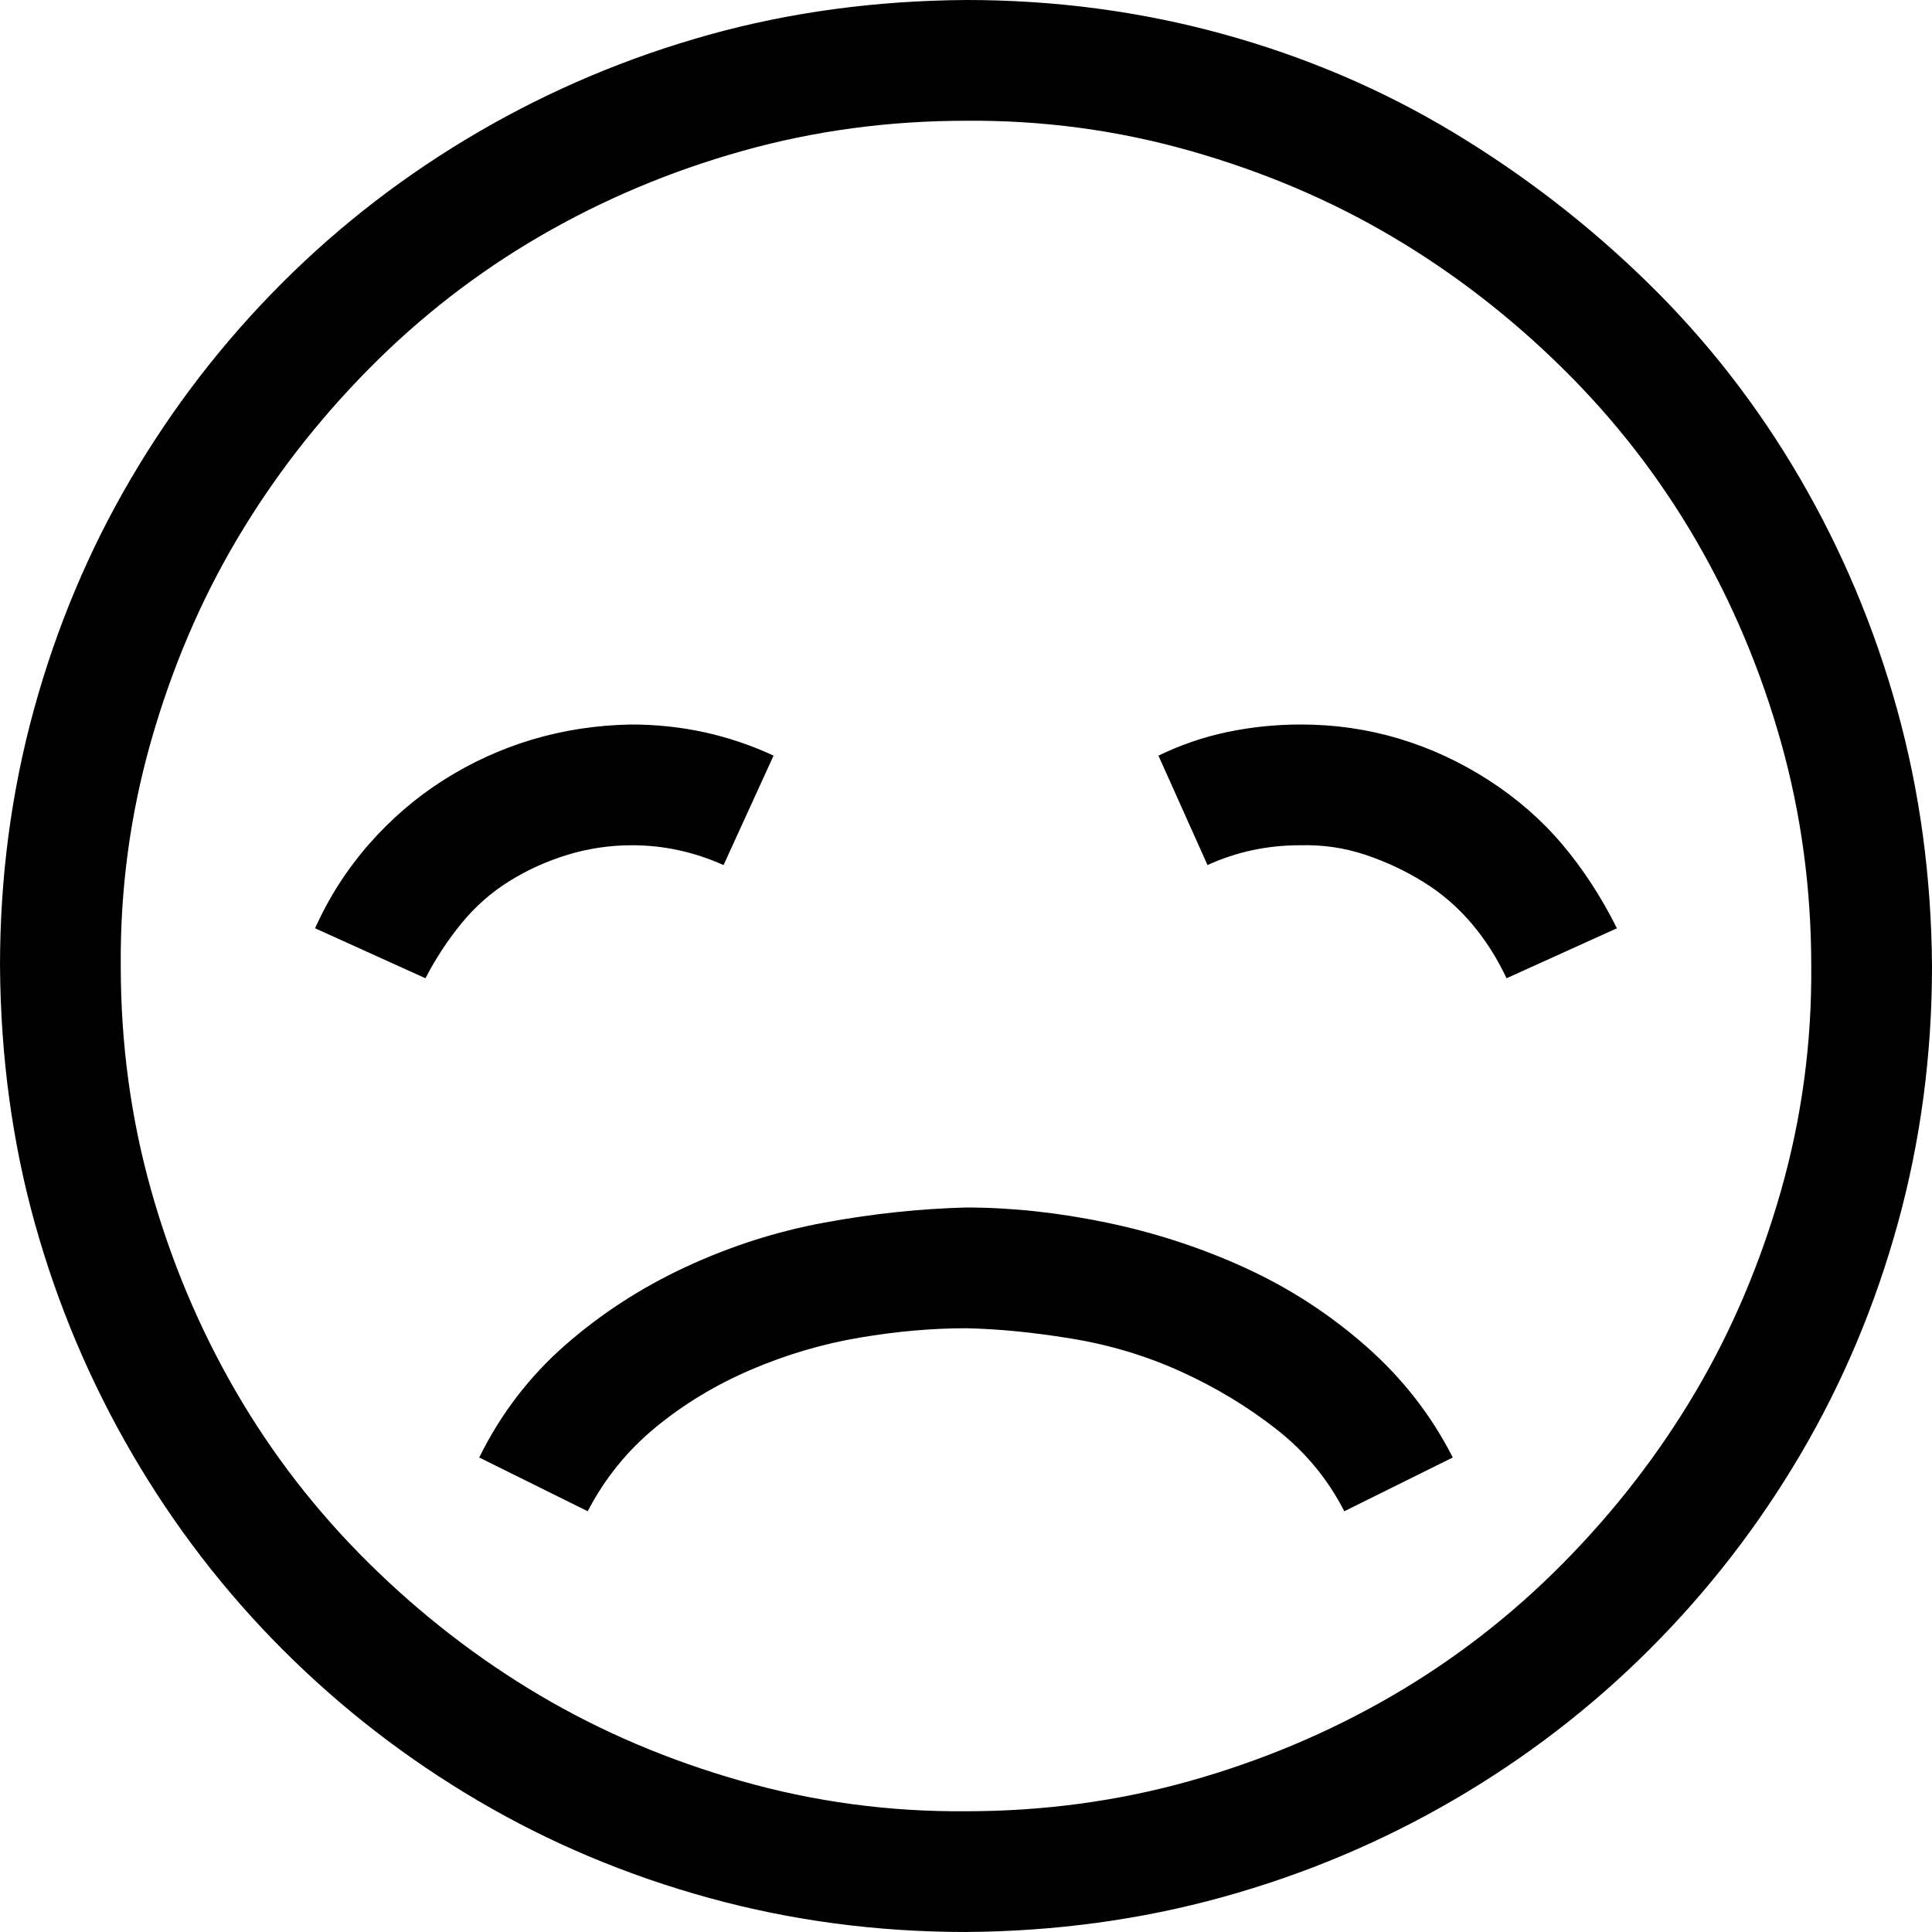 <svg xmlns="http://www.w3.org/2000/svg" xmlns:xlink="http://www.w3.org/1999/xlink" width="2048" height="2048" viewBox="0 0 2048 2048"><path fill="currentColor" d="M1024 1280q72 0 149 16t147 48t128 83t92 118l-115 57q-26-51-72-87t-101-61t-116-35t-112-11q-54 0-113 10t-115 34t-101 61t-72 89l-115-57q34-69 91-119t128-83t147-47t150-16m0-1280q141 0 272 36t244 104t207 160t161 207t103 245t37 272q0 141-36 272t-103 245t-160 207t-208 160t-245 103t-272 37q-141 0-272-36t-245-103t-207-160t-160-208t-103-244t-37-273q0-141 36-272t103-245t160-207t208-160T751 37t273-37m0 1920q123 0 237-32t214-90t182-141t140-181t91-214t32-238q0-123-32-237t-90-214t-141-182t-181-140t-214-91t-238-32q-123 0-237 32t-214 90t-182 141t-140 181t-91 214t-32 238q0 123 32 237t90 214t141 182t181 140t214 91t238 32M767 917q-47-21-97-21q-35 0-68 10t-62 28t-51 45t-38 58l-117-53q22-49 57-89t79-68t94-43t105-16q80 0 151 33zm461-116q35-17 73-25t78-8q54 0 104 15t95 44t78 68t58 89l-117 53q-15-32-37-58t-51-44t-62-29t-69-10q-52 0-98 21z"/></svg>